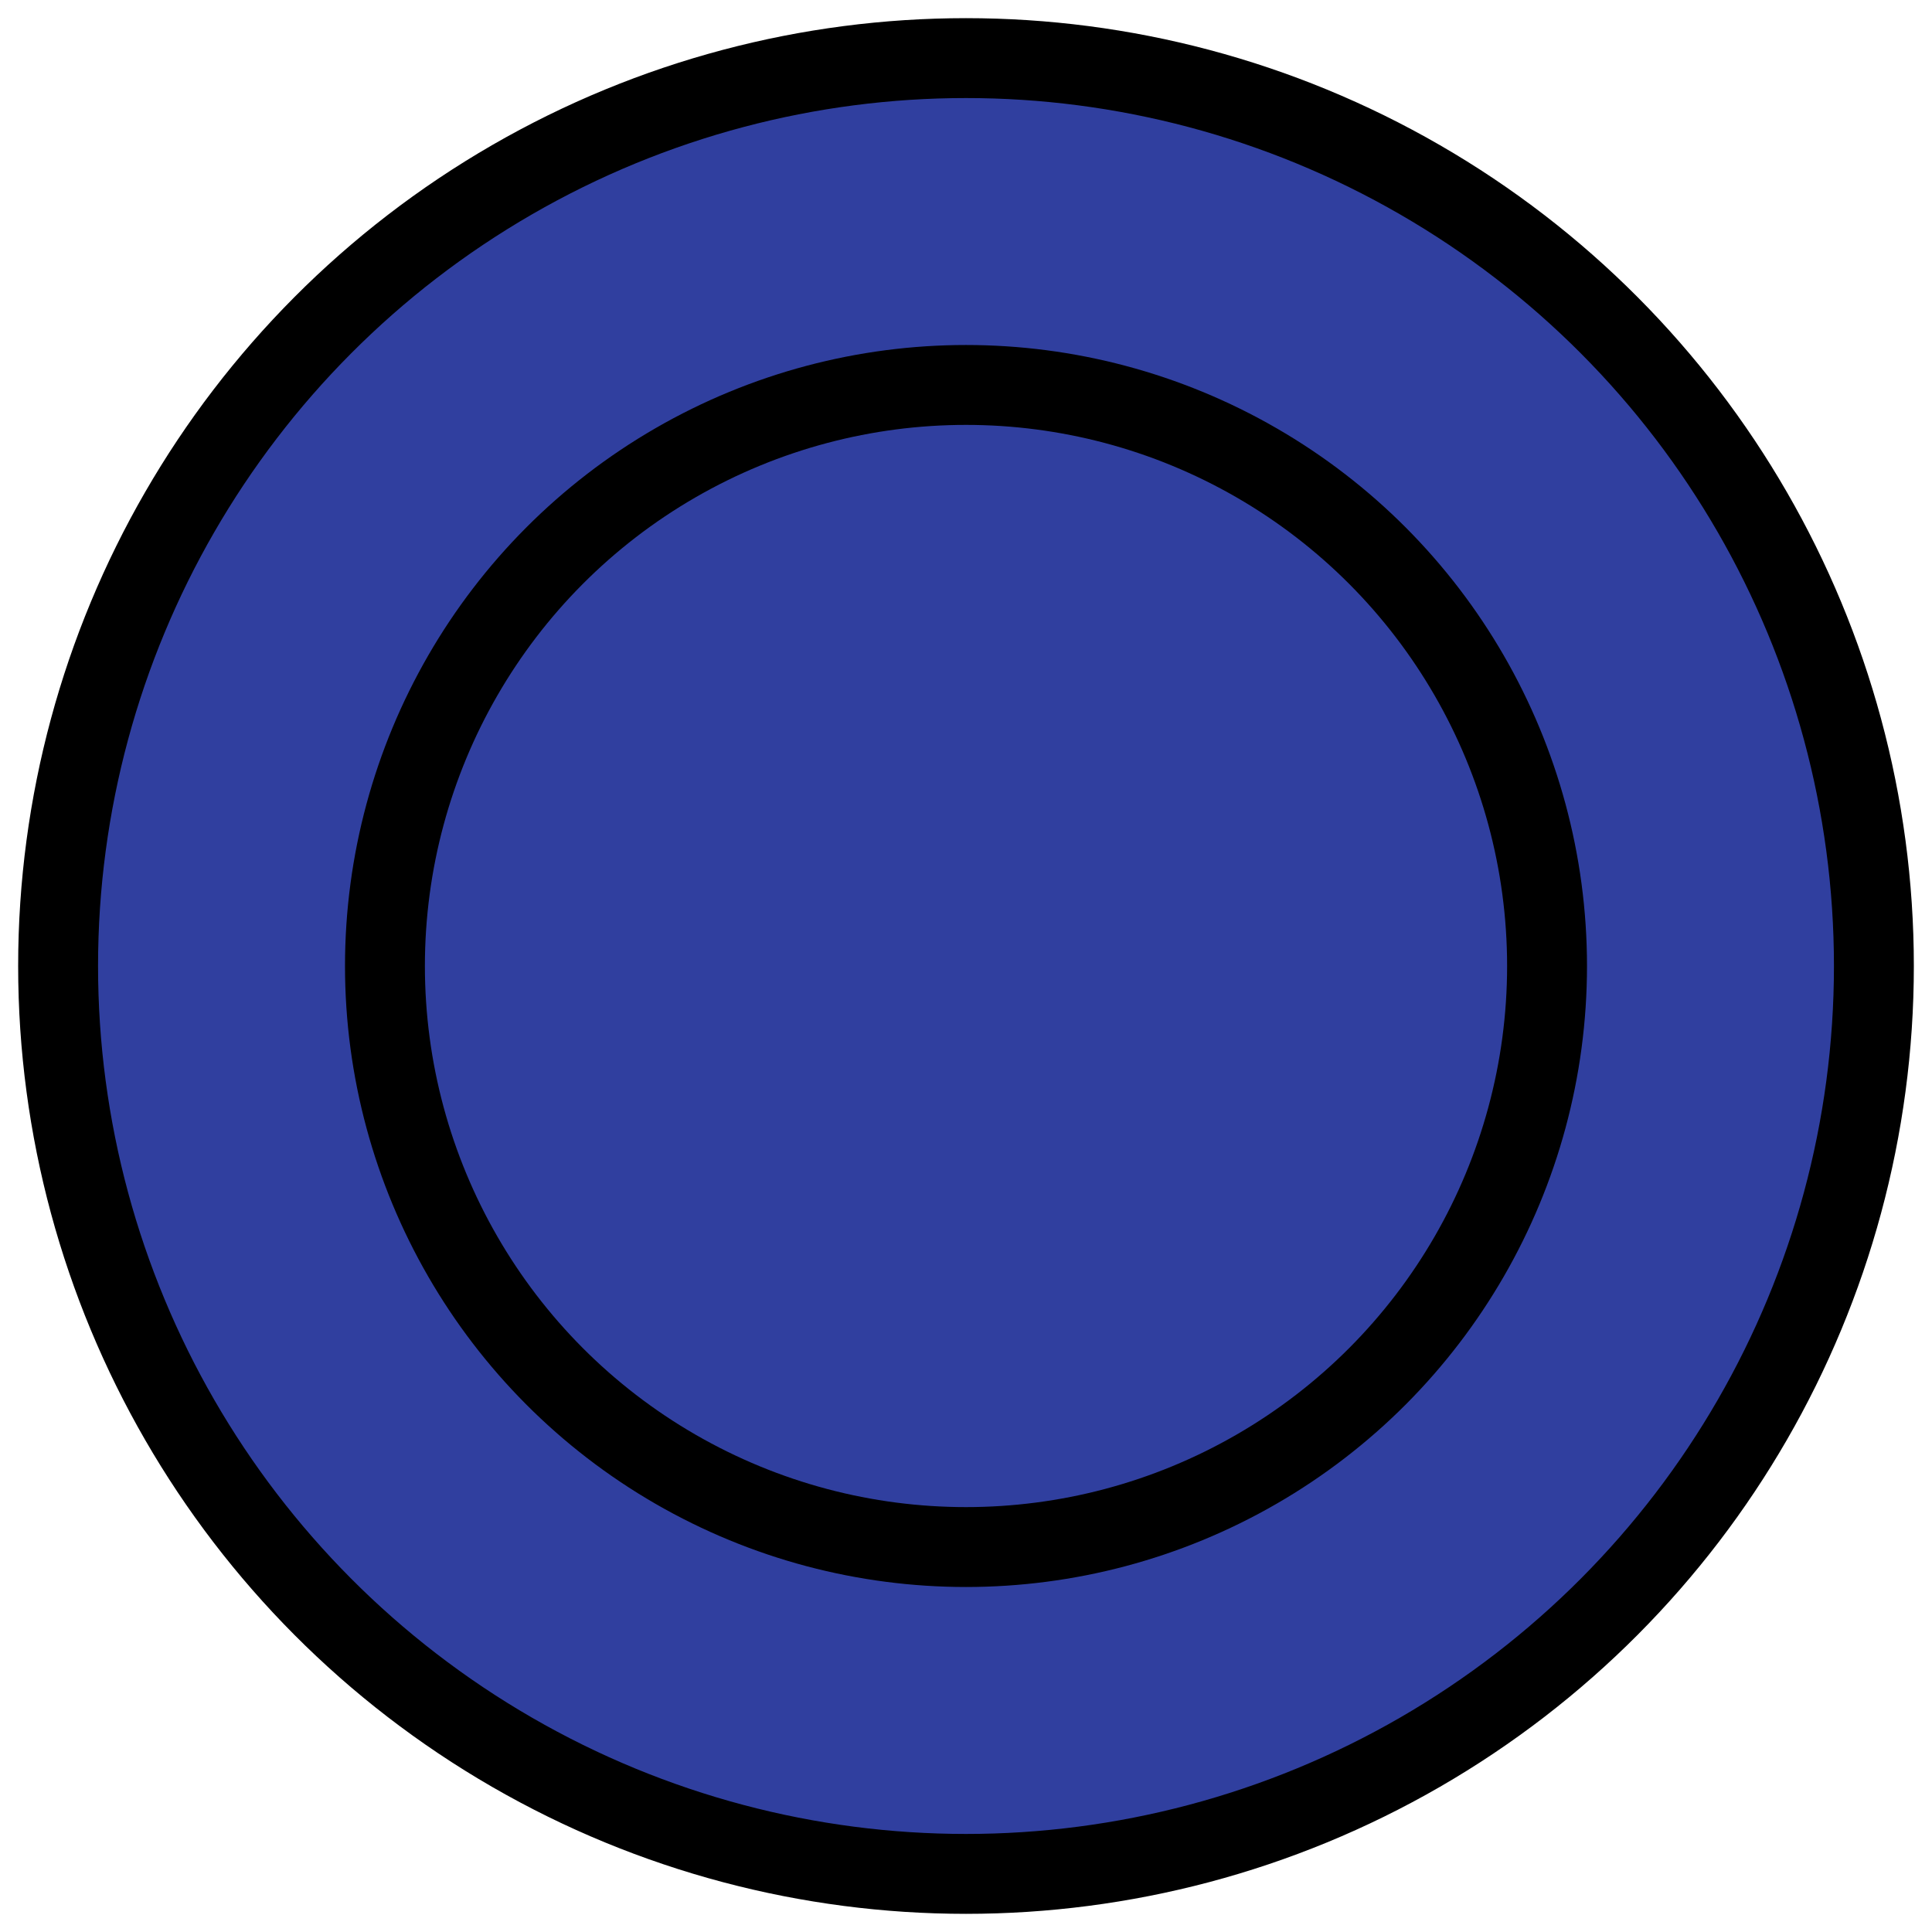 <svg xmlns="http://www.w3.org/2000/svg" width="85%" height="85%" viewBox="-10 -10 532 532">
  <circle cx="256" cy="256" r="250" stroke="#000" stroke-width="22" fill="#303f9f"/>
  <circle cx="256" cy="256" r="160" stroke="#000" stroke-width="22" fill="#303f9f"/>
</svg>


